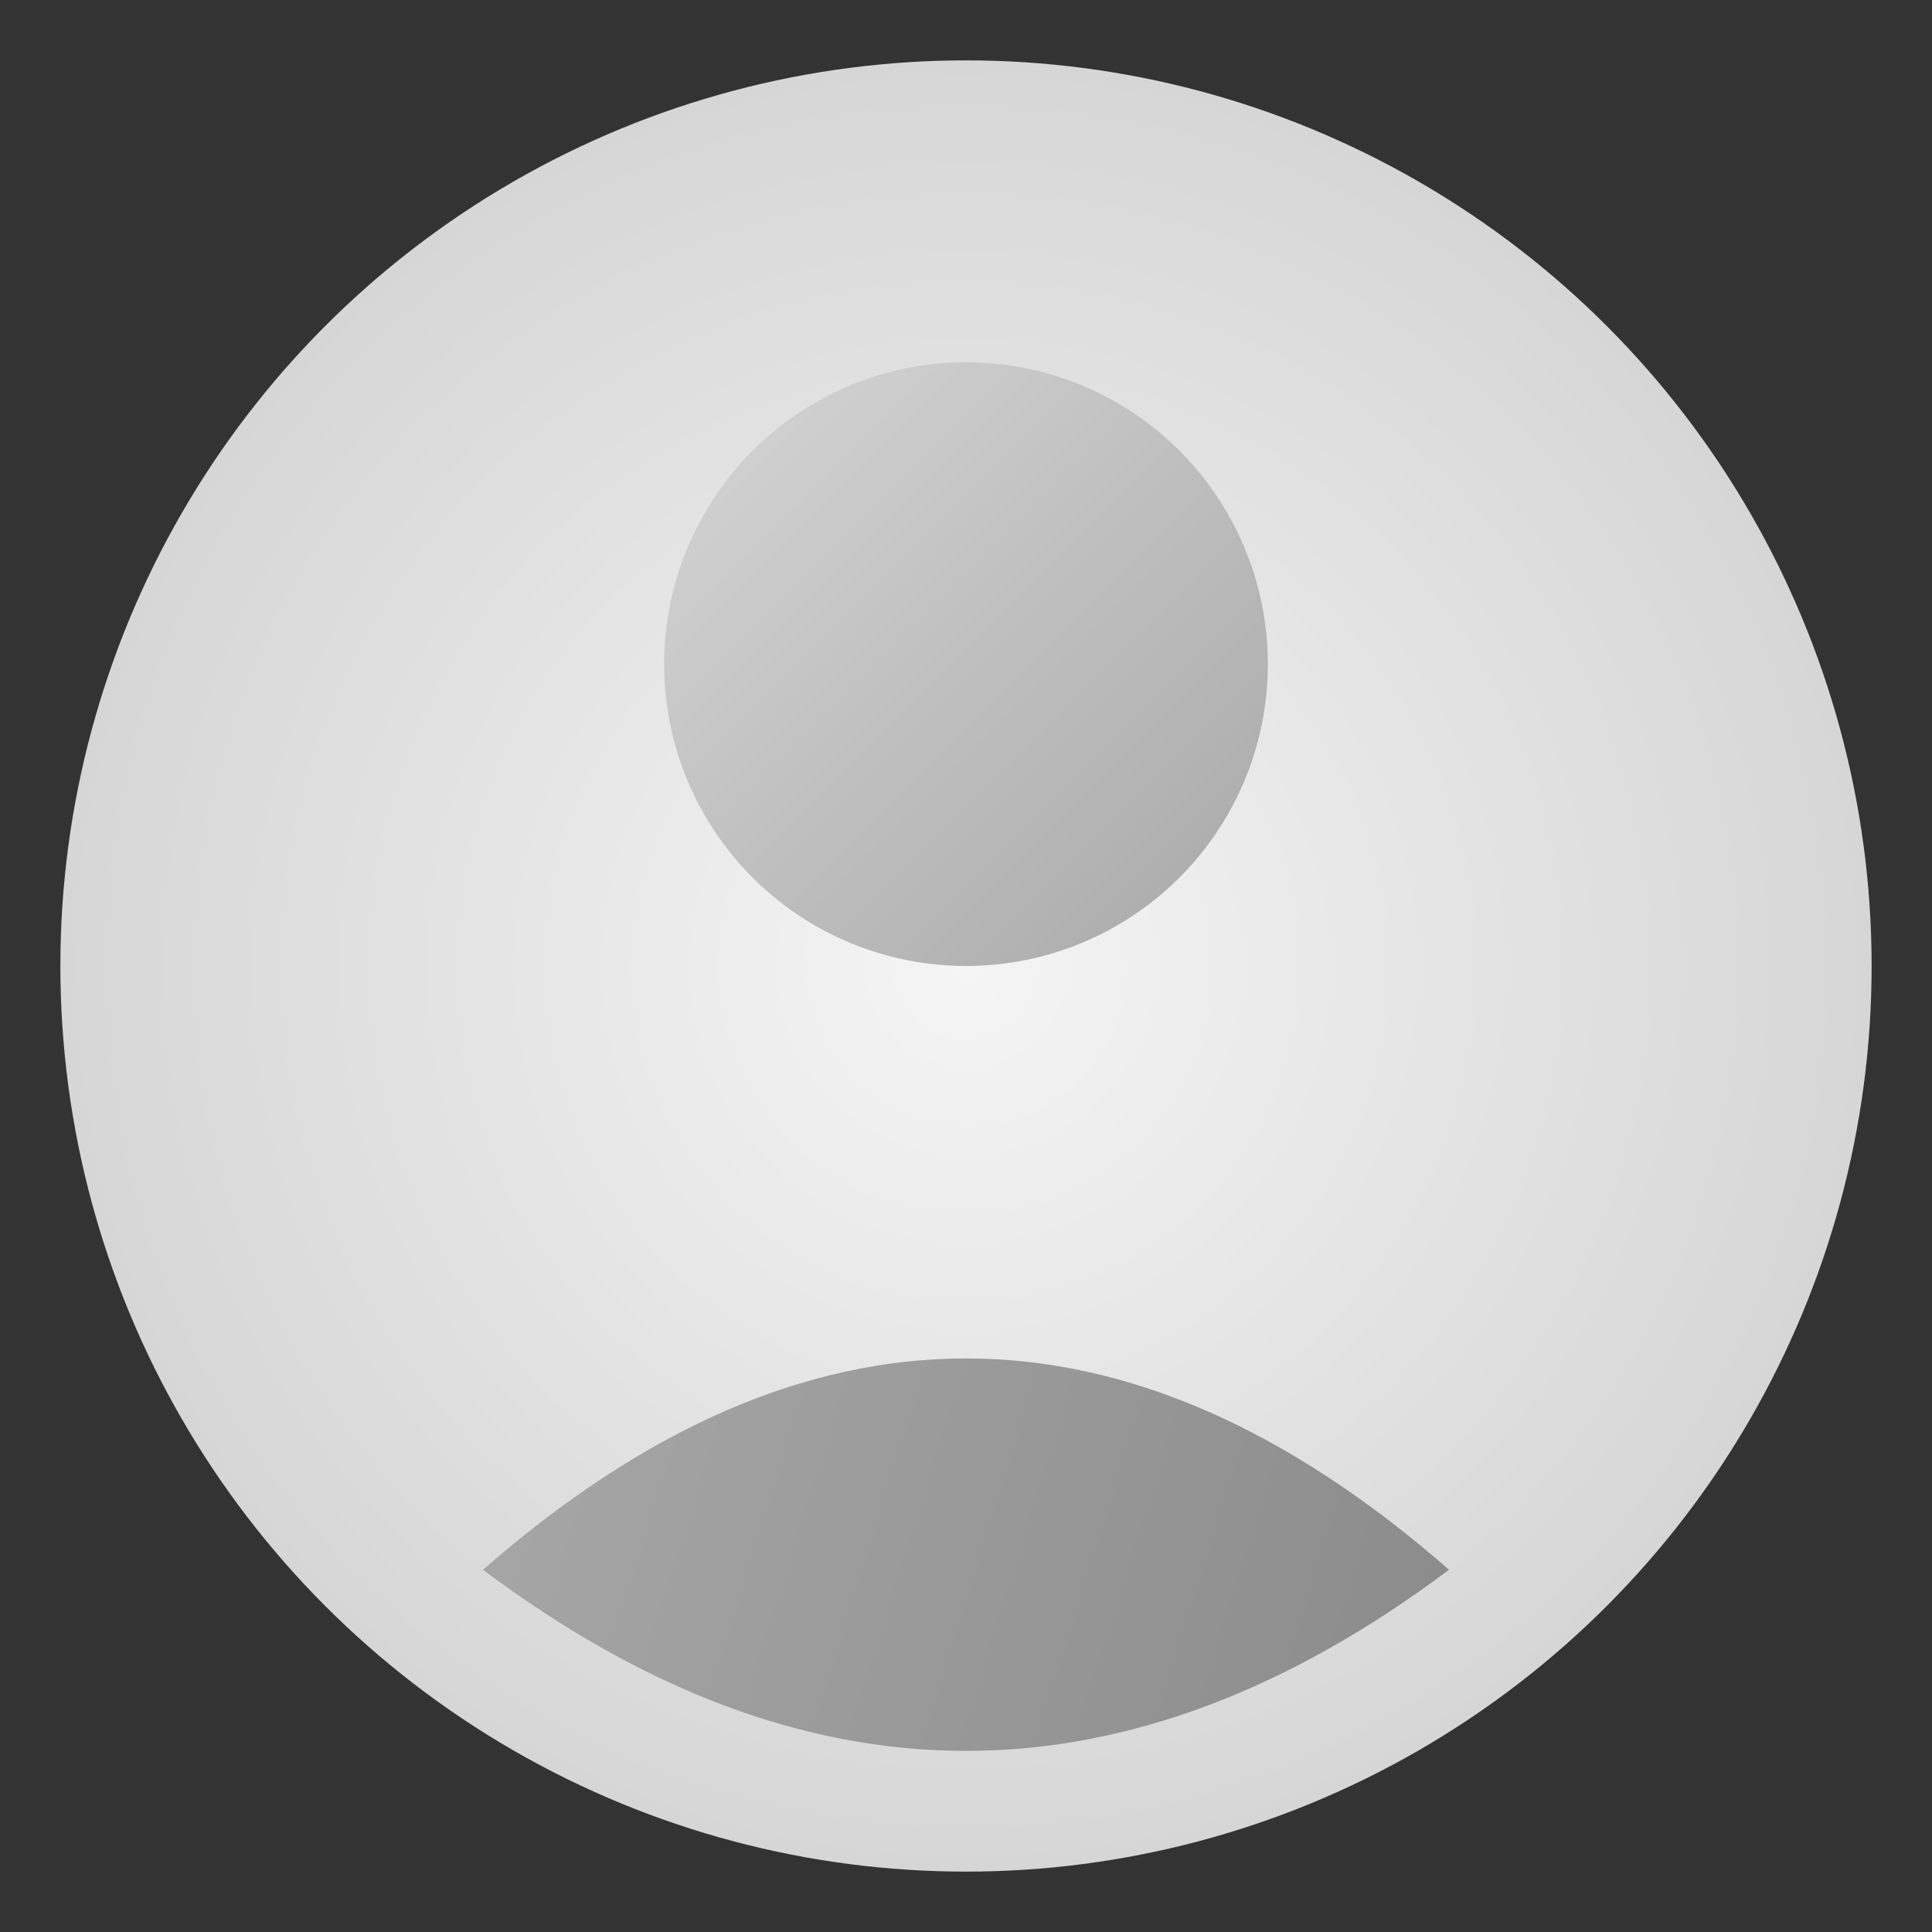 <svg width="64" height="64" viewBox="0 0 64 64" xmlns="http://www.w3.org/2000/svg">
  <rect x="0" y="0" width="64" height="64" fill="#333333" stroke="none"/>
  <!-- Hintergrund mit leichtem radialen Verlauf -->
  <defs>
    <radialGradient id="gradBg" cx="32" cy="32" r="30" gradientUnits="userSpaceOnUse">
      <stop offset="0%" stop-color="#F5F5F5"/>
      <stop offset="100%" stop-color="#D6D6D6"/>
    </radialGradient>
    <linearGradient id="gradFace" x1="22" y1="12" x2="42" y2="32" gradientUnits="userSpaceOnUse">
      <stop offset="0%" stop-color="#D6D6D6"/>
      <stop offset="100%" stop-color="#A8A8A8"/>
    </linearGradient>
    <linearGradient id="gradShoulders" x1="16" y1="42" x2="48" y2="52" gradientUnits="userSpaceOnUse">
      <stop offset="0%" stop-color="#A8A8A8"/>
      <stop offset="100%" stop-color="#8C8C8C"/>
    </linearGradient>
  </defs>

  <!-- Hintergrundkreis -->
  <circle cx="32" cy="32" r="30" fill="url(#gradBg)" />

  <!-- Kopf -->
  <circle cx="32" cy="22" r="10" fill="url(#gradFace)" />

  <!-- Schultern/Büste -->
  <path d="M16,52 Q32,38 48,52 Q32,64 16,52 Z" fill="url(#gradShoulders)" />
</svg>
